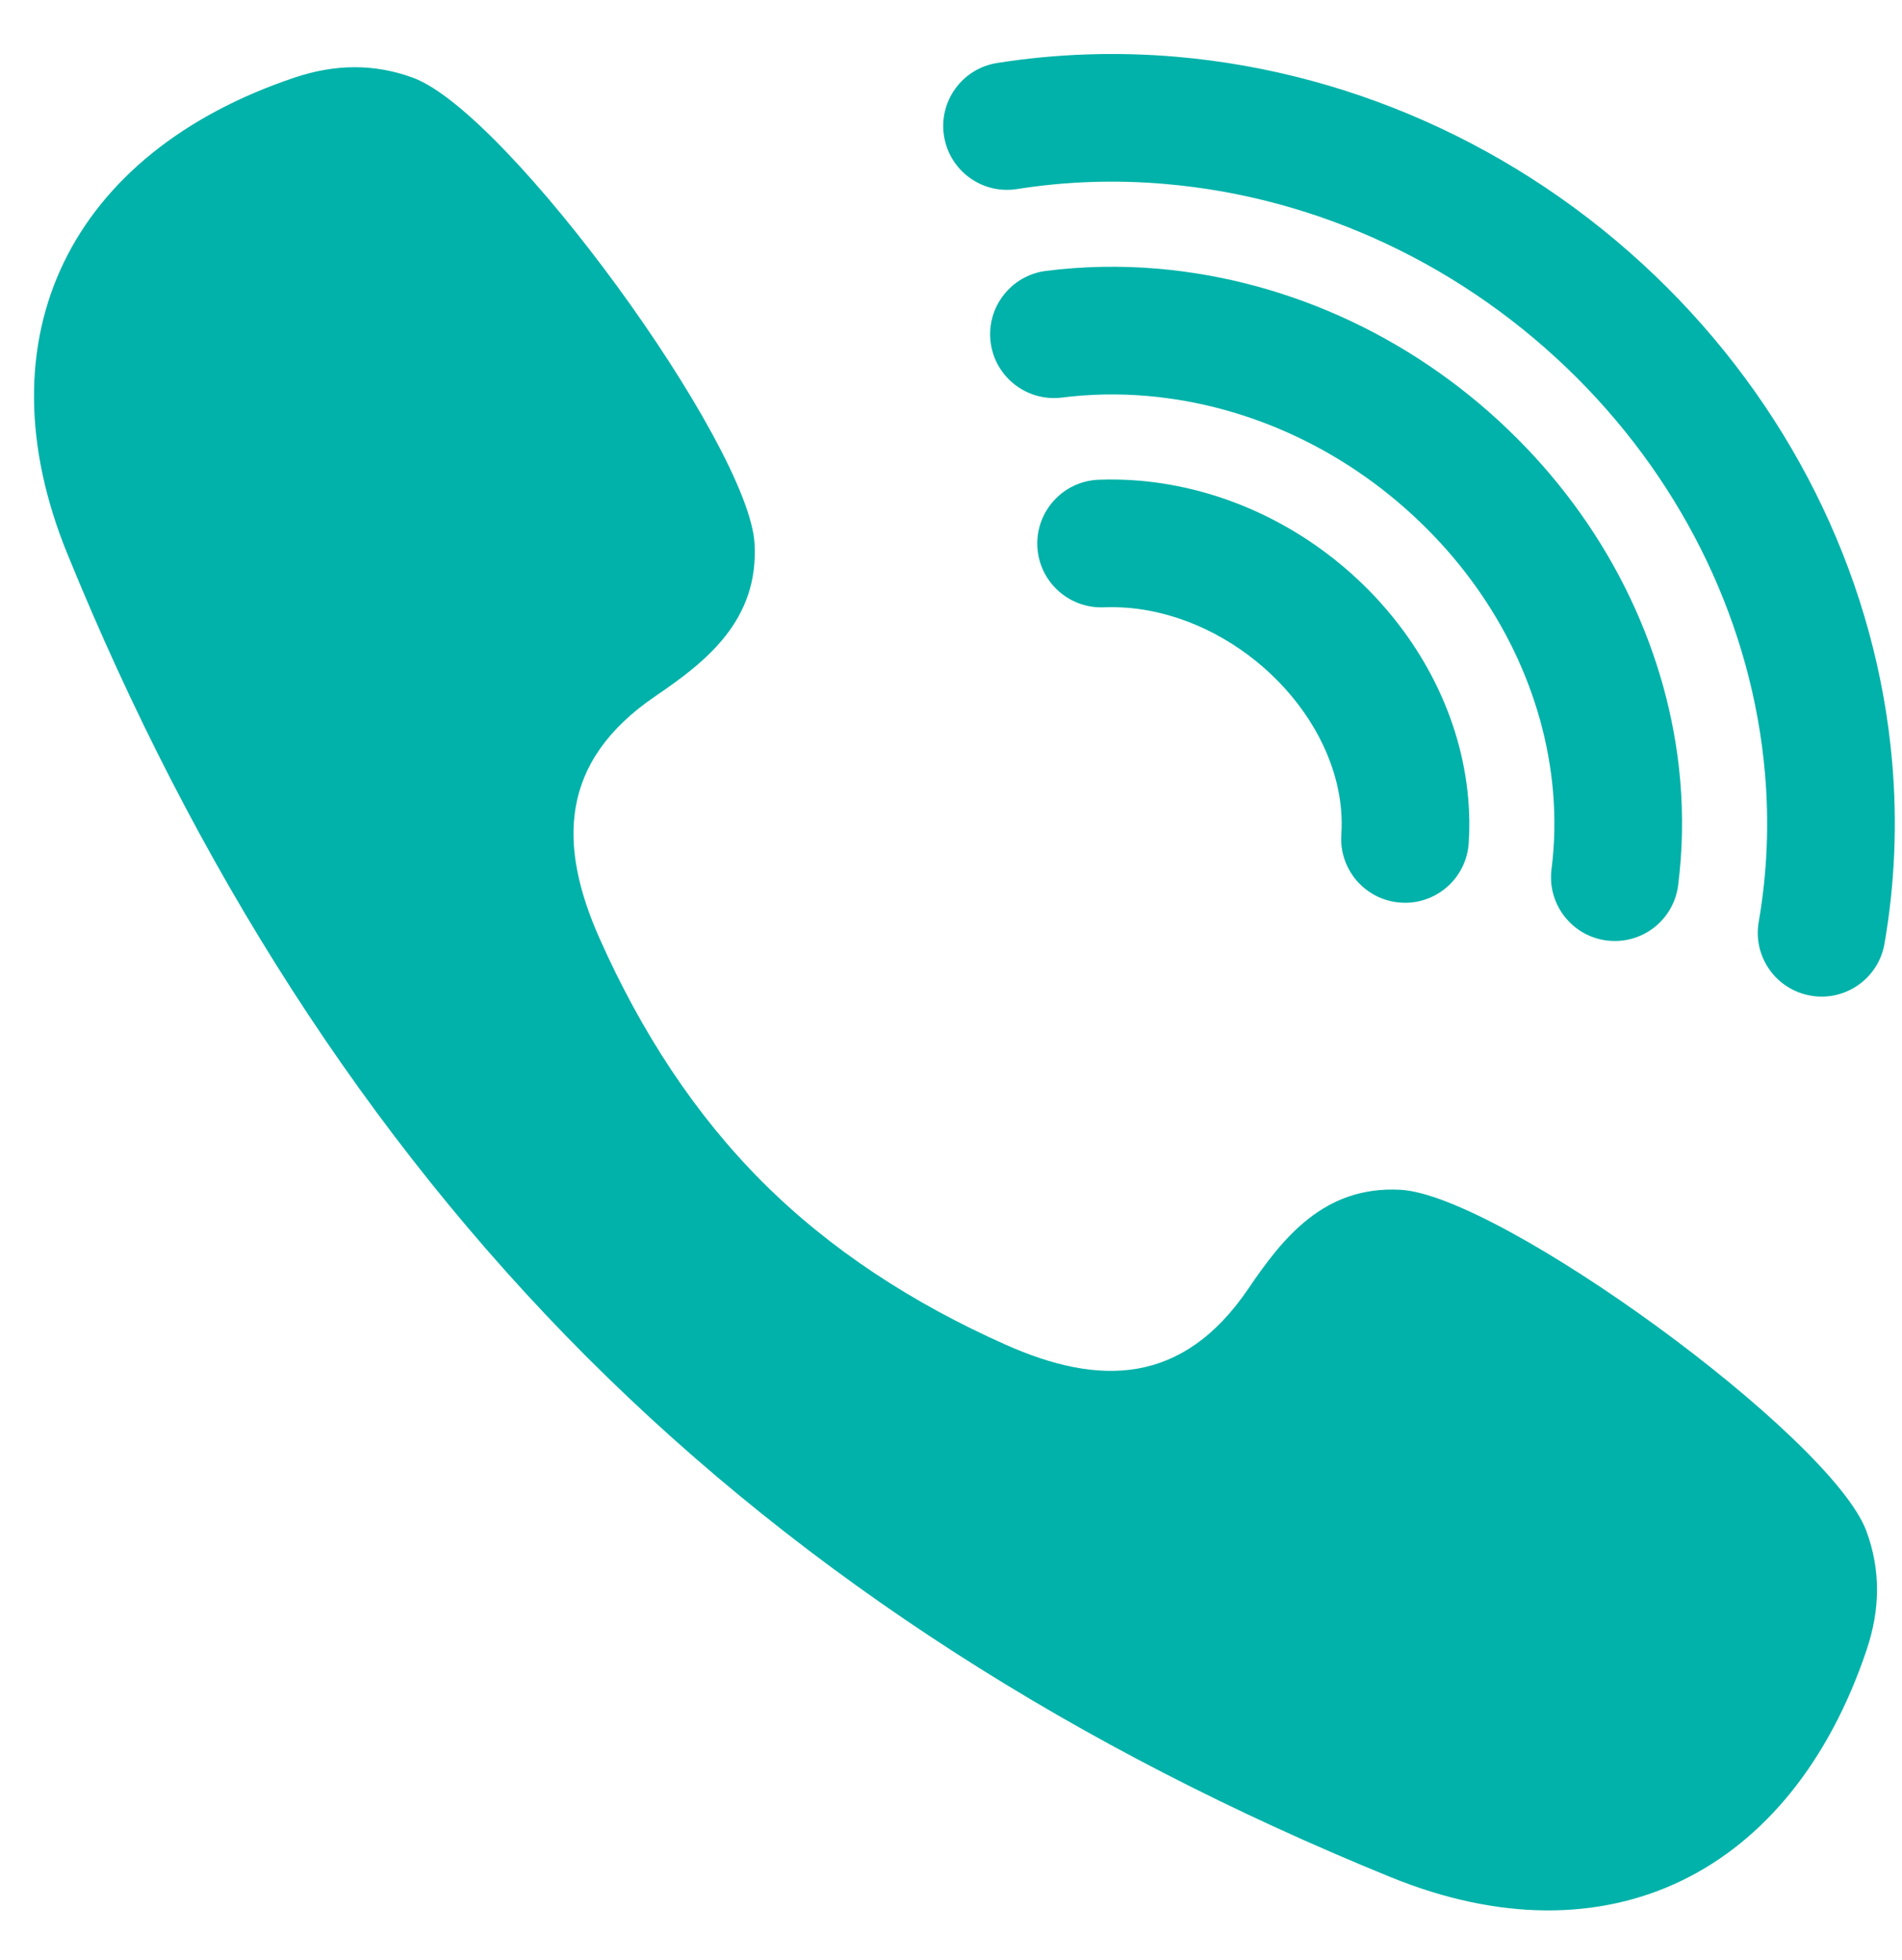 <svg width="33" height="34" viewBox="0 0 33 34" fill="none" xmlns="http://www.w3.org/2000/svg">
<path fill-rule="evenodd" clip-rule="evenodd" d="M24.129 32.566C27.899 34.102 31.083 32.498 32.385 28.626C32.619 27.931 32.635 27.251 32.384 26.567C31.777 24.916 26.021 20.735 24.299 20.641C22.978 20.569 22.263 21.466 21.659 22.357C20.516 24.04 19.067 24.049 17.451 23.33C15.825 22.606 14.402 21.678 13.228 20.505C12.055 19.331 11.127 17.908 10.403 16.282C9.684 14.666 9.693 13.217 11.376 12.074C12.266 11.47 13.164 10.755 13.092 9.434C12.998 7.712 8.817 1.956 7.166 1.349C6.482 1.097 5.802 1.114 5.107 1.347C1.235 2.649 -0.369 5.834 1.167 9.604C3.379 15.034 6.355 19.715 10.186 23.547C14.018 27.378 18.698 30.354 24.129 32.566ZM24.753 9.169C26.022 10.437 26.8 12.057 26.945 13.729C26.984 14.181 26.976 14.635 26.919 15.078C26.842 15.685 27.271 16.239 27.878 16.317C27.926 16.322 27.973 16.325 28.019 16.325C28.569 16.325 29.045 15.917 29.116 15.357C29.192 14.759 29.204 14.147 29.152 13.538C28.962 11.347 27.956 9.239 26.319 7.603C24.625 5.908 22.414 4.864 20.094 4.662C19.442 4.606 18.786 4.619 18.146 4.7C17.54 4.778 17.11 5.333 17.188 5.939C17.265 6.546 17.822 6.974 18.427 6.897C18.911 6.836 19.407 6.826 19.903 6.869C21.704 7.025 23.426 7.842 24.753 9.169ZM19.584 10.546C21.43 10.707 23.117 12.31 23.268 14.048C23.28 14.194 23.282 14.339 23.272 14.479C23.231 15.089 23.692 15.618 24.302 15.659C24.328 15.661 24.353 15.662 24.378 15.662C24.956 15.662 25.442 15.214 25.482 14.63C25.499 14.376 25.497 14.117 25.474 13.857C25.228 11.019 22.725 8.596 19.776 8.34C19.535 8.319 19.294 8.314 19.059 8.323C18.448 8.348 17.973 8.864 17.998 9.475C18.023 10.086 18.54 10.56 19.15 10.536C19.291 10.53 19.437 10.534 19.584 10.546ZM31.606 17.29C32.135 17.29 32.603 16.91 32.696 16.372C32.876 15.337 32.921 14.276 32.829 13.219C32.564 10.164 31.179 7.242 28.929 4.992C26.621 2.684 23.596 1.261 20.413 0.985C19.368 0.895 18.321 0.931 17.299 1.093C16.695 1.189 16.283 1.756 16.379 2.36C16.475 2.964 17.041 3.376 17.646 3.28C18.49 3.146 19.357 3.116 20.221 3.192C22.887 3.423 25.423 4.618 27.363 6.558C29.245 8.44 30.402 10.874 30.622 13.411C30.698 14.277 30.661 15.146 30.514 15.993C30.409 16.595 30.813 17.169 31.416 17.273C31.48 17.285 31.544 17.29 31.606 17.29Z" fill="#00B2A9"/>
</svg>

